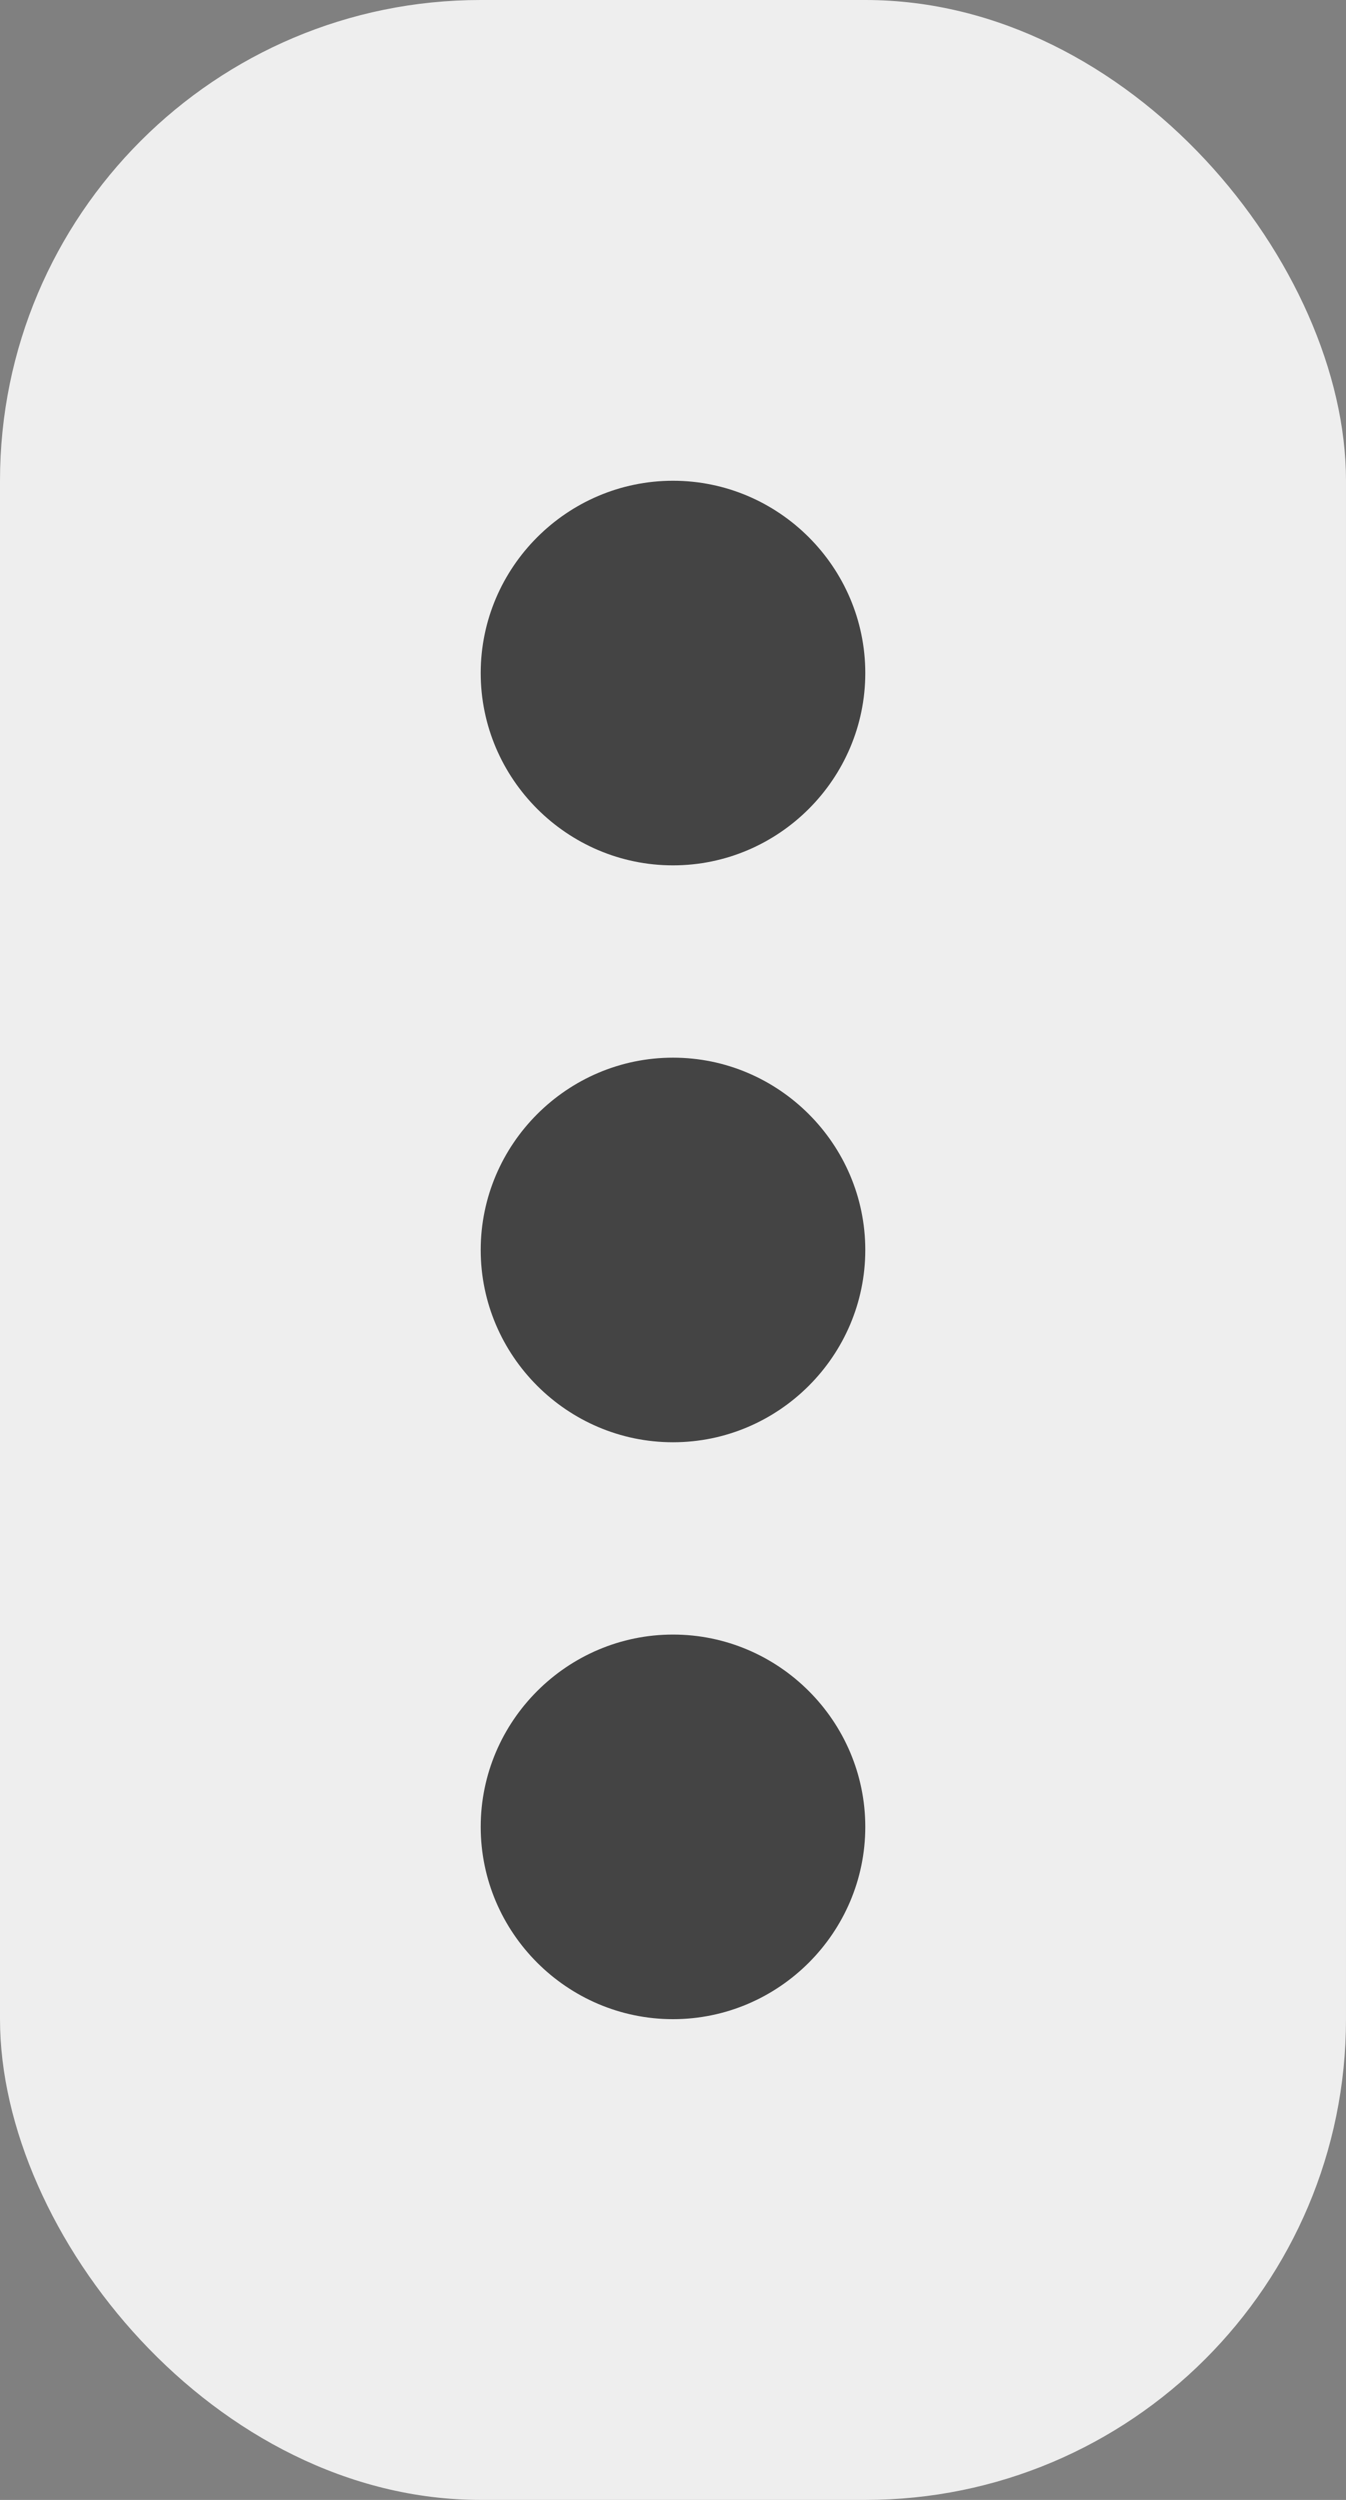 <svg width="14" height="26" viewBox="0 0 14 26" fill="none" xmlns="http://www.w3.org/2000/svg">
    <rect x="0" y="0" width="14" height="26" fill="#808080" stroke="none"/>
    <rect width="14" height="26" rx="5" fill="#EEE"/>
    <path fill-rule="evenodd" clip-rule="evenodd" d="M5 19c0 1.1.9 2 2 2s2-.9 2-2-.9-2-2-2-2 .9-2 2zM5 7c0 1.1.9 2 2 2s2-.9 2-2-.9-2-2-2-2 .9-2 2zm0 6c0 1.1.9 2 2 2s2-.9 2-2-.9-2-2-2-2 .9-2 2z" fill="#444"/>
</svg>
